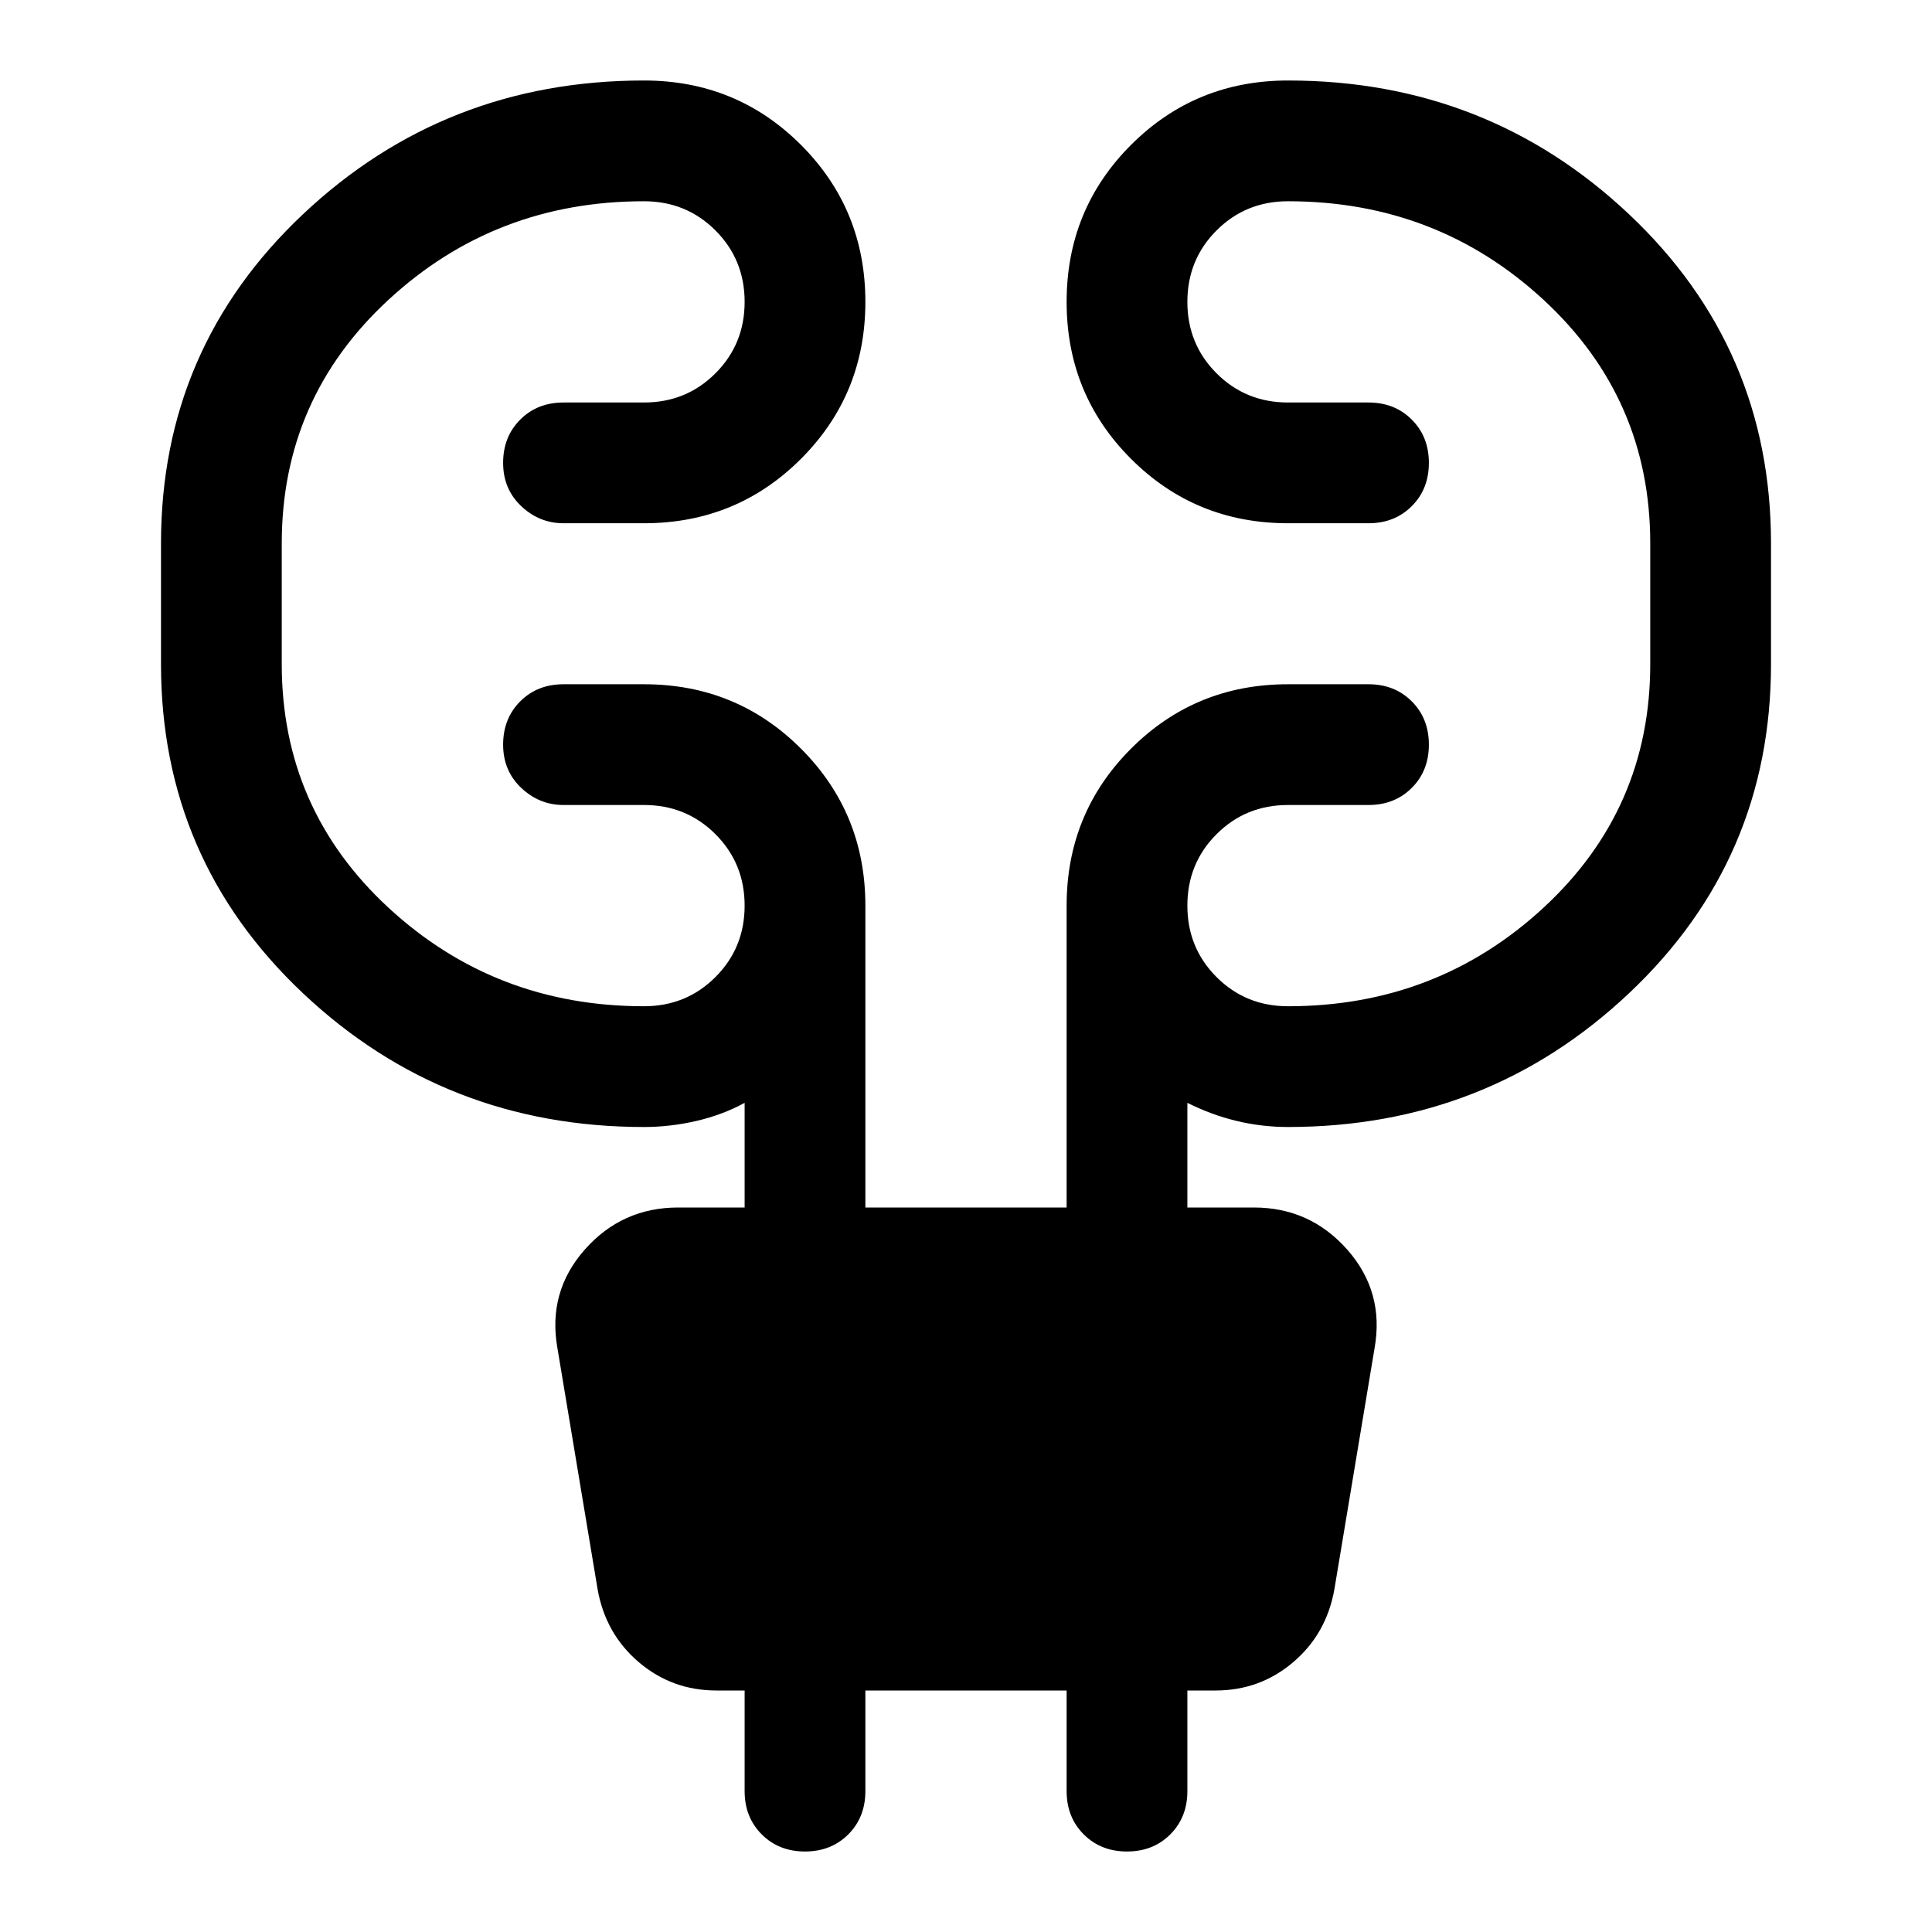 <svg xmlns="http://www.w3.org/2000/svg" height="48" width="48"><path d="M21.5 42v2.5q0 .65-.425 1.075Q20.65 46 20 46q-.65 0-1.075-.425-.425-.425-.425-1.075V42h-.7q-1.1 0-1.925-.7t-1.025-1.8l-1-6q-.25-1.4.675-2.45Q15.45 30 16.85 30h1.65v-2.6q-.55.3-1.2.45-.65.15-1.3.15-4.95 0-8.475-3.325Q4 21.35 4 16.5v-3q0-4.85 3.525-8.175Q11.05 2 16 2q2.3 0 3.9 1.6t1.6 3.9q0 2.3-1.6 3.9T16 13h-2q-.6 0-1.05-.425-.45-.425-.45-1.075 0-.65.425-1.075Q13.35 10 14 10h2q1.05 0 1.775-.725.725-.725.725-1.775 0-1.05-.725-1.775Q17.05 5 16 5q-3.7 0-6.35 2.45Q7 9.9 7 13.5v3q0 3.6 2.65 6.05Q12.3 25 16 25q1.05 0 1.775-.725.725-.725.725-1.775 0-1.05-.725-1.775Q17.05 20 16 20h-2q-.6 0-1.05-.425-.45-.425-.45-1.075 0-.65.425-1.075Q13.35 17 14 17h2q2.3 0 3.9 1.6t1.6 3.9V30h5v-7.5q0-2.3 1.6-3.9T32 17h2q.65 0 1.075.425.425.425.425 1.075 0 .65-.425 1.075Q34.65 20 34 20h-2q-1.05 0-1.775.725-.725.725-.725 1.775 0 1.05.725 1.775Q30.95 25 32 25q3.7 0 6.35-2.45Q41 20.1 41 16.5v-3q0-3.6-2.65-6.05Q35.7 5 32 5q-1.05 0-1.775.725Q29.5 6.45 29.5 7.5q0 1.05.725 1.775Q30.95 10 32 10h2q.65 0 1.075.425.425.425.425 1.075 0 .65-.425 1.075Q34.65 13 34 13h-2q-2.3 0-3.9-1.6t-1.6-3.9q0-2.3 1.6-3.9T32 2q4.95 0 8.475 3.325Q44 8.65 44 13.5v3q0 4.85-3.525 8.175Q36.95 28 32 28q-.65 0-1.275-.15-.625-.15-1.225-.45V30h1.65q1.4 0 2.325 1.05.925 1.05.675 2.45l-1 6q-.2 1.1-1.025 1.8T30.2 42h-.7v2.5q0 .65-.425 1.075Q28.65 46 28 46q-.65 0-1.075-.425-.425-.425-.425-1.075V42Z"/></svg>